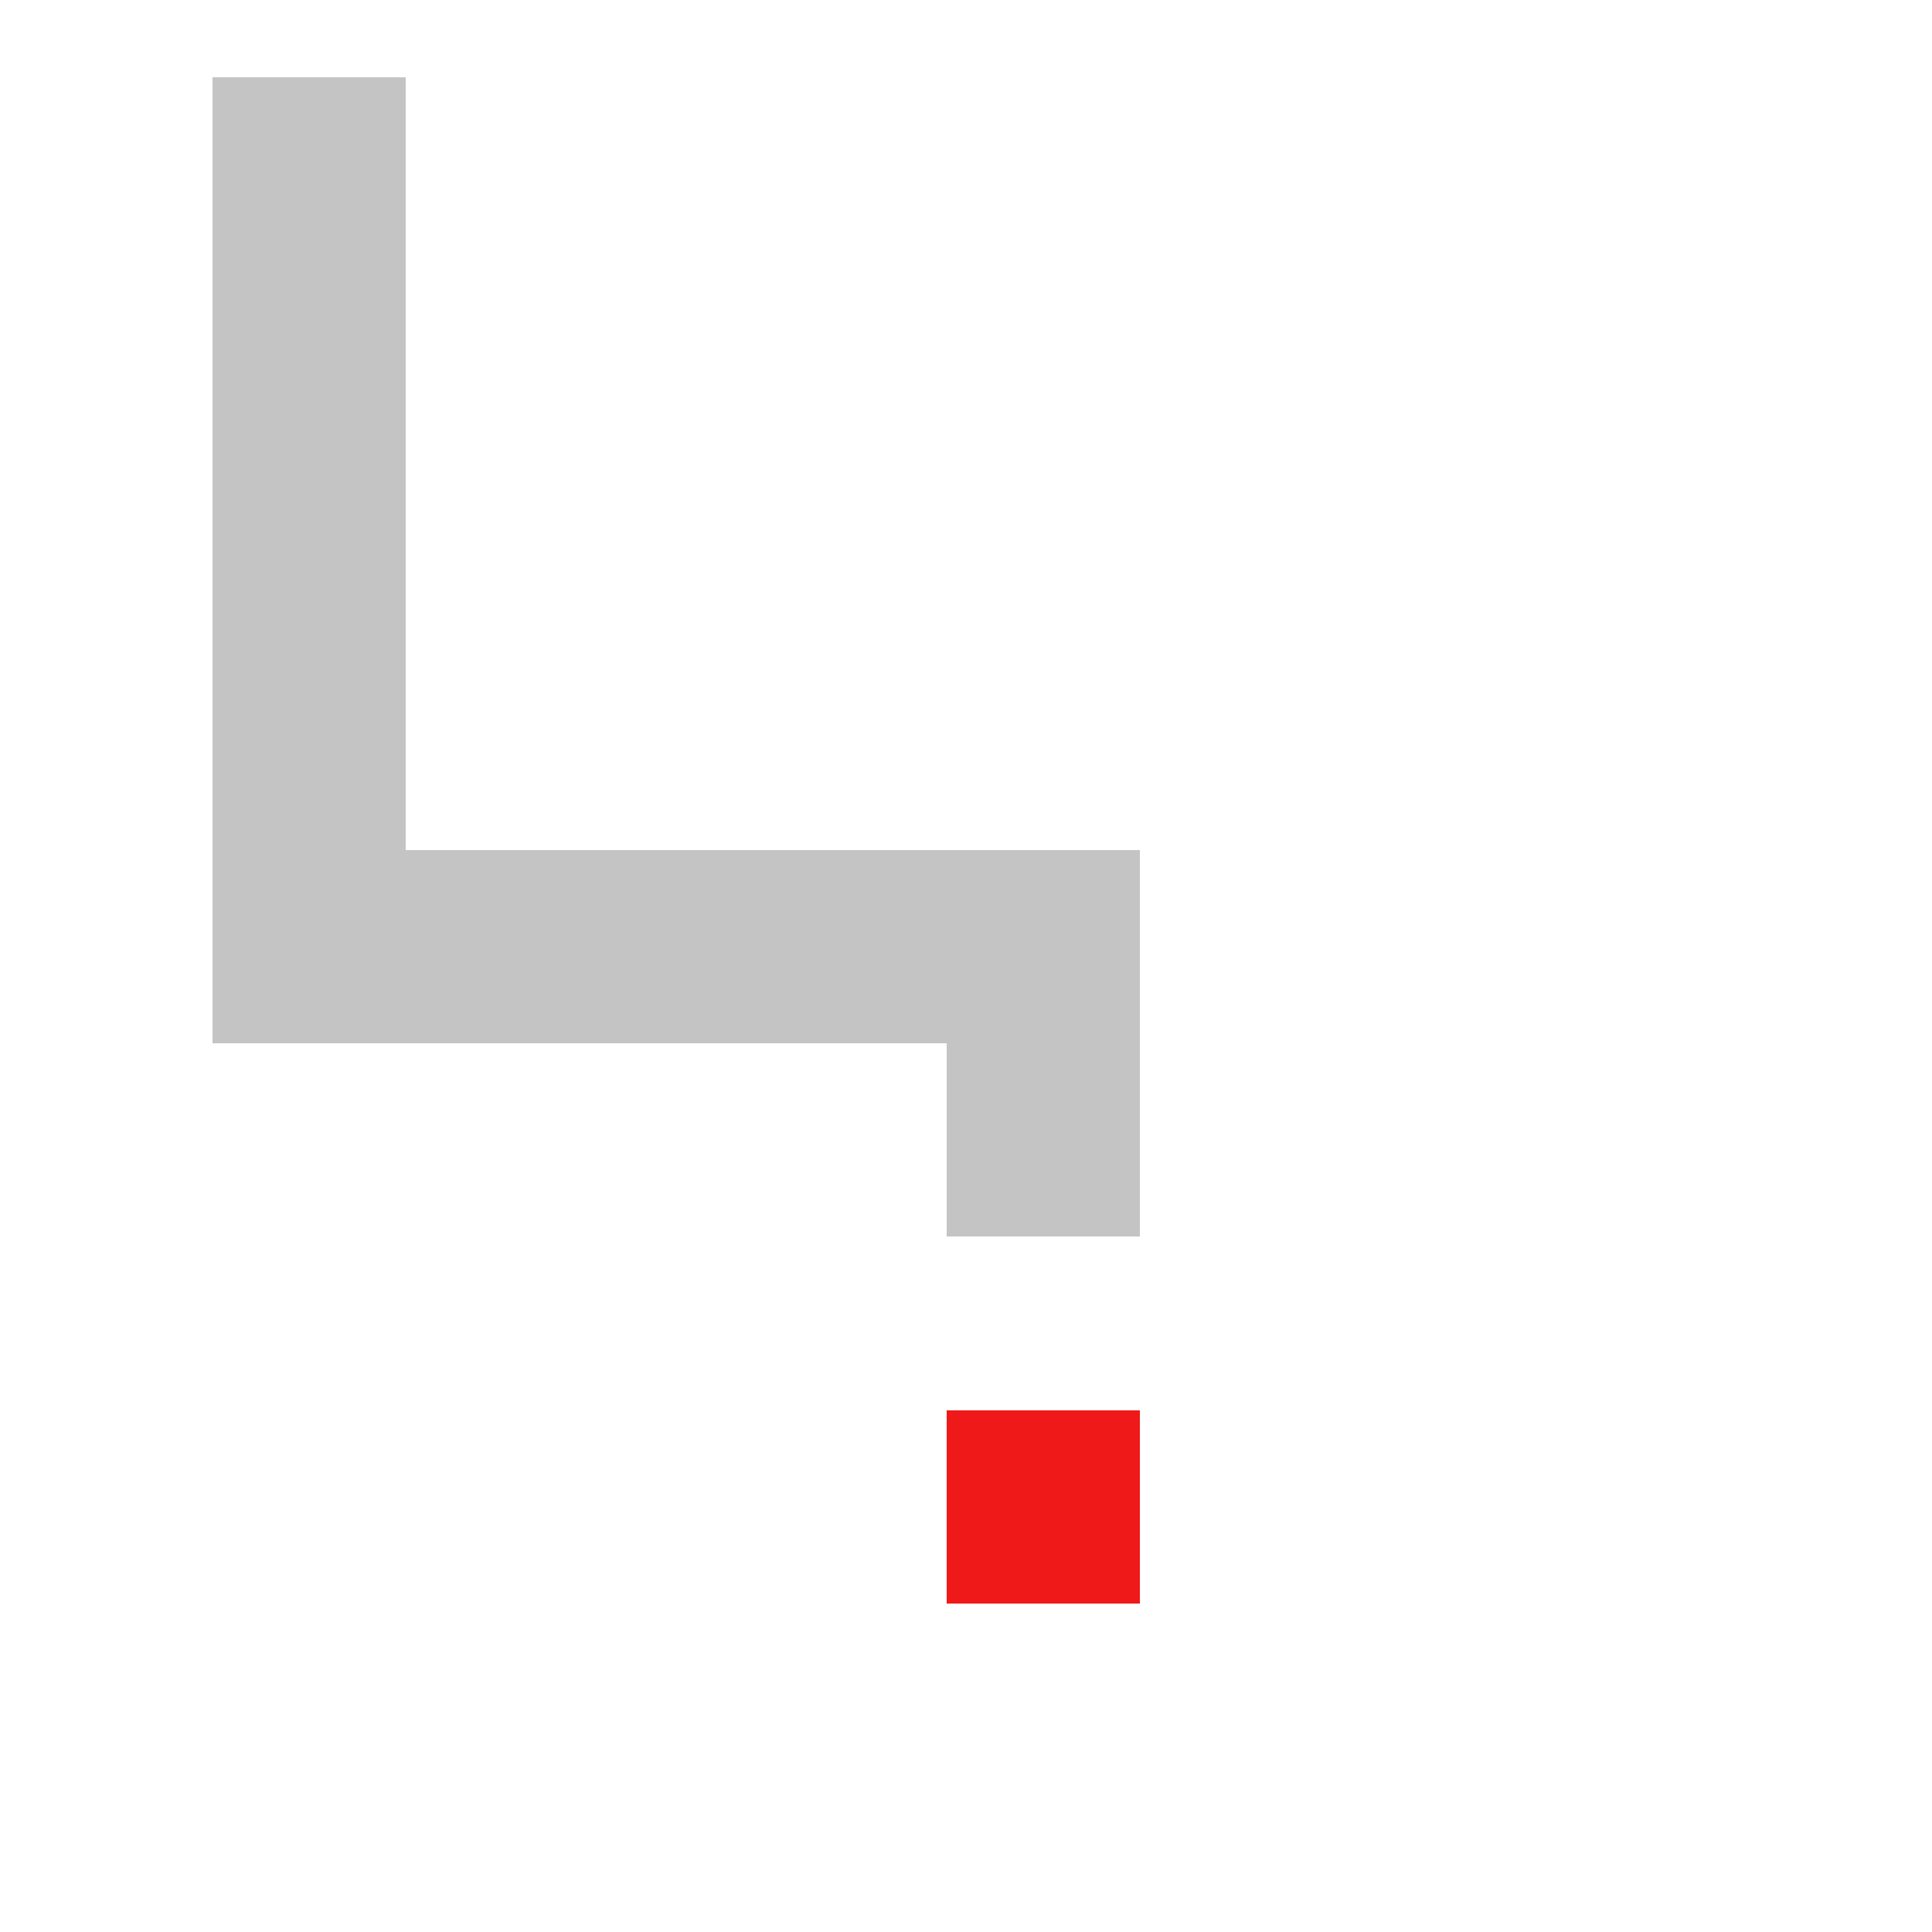 <svg width="100" height="100" viewBox="0 0 100 100" fill="none" xmlns="http://www.w3.org/2000/svg">
    <g id="Frame 1">
        <rect width="100" height="100" fill="white" />
        <g id="snake">
            <rect id="Rectangle 1" x="11" y="44" width="48" height="10" fill="#C4C4C4" />
            <rect id="Rectangle 2" x="11" y="4" width="10" height="40" fill="#C4C4C4" />
            <rect id="Rectangle 3" x="49" y="54" width="10" height="10" fill="#C4C4C4" />
        </g>
        <g id="food">
            <rect id="Rectangle 4" x="49" y="73" width="10" height="10" fill="#F01919" />
        </g>
    </g>
</svg>